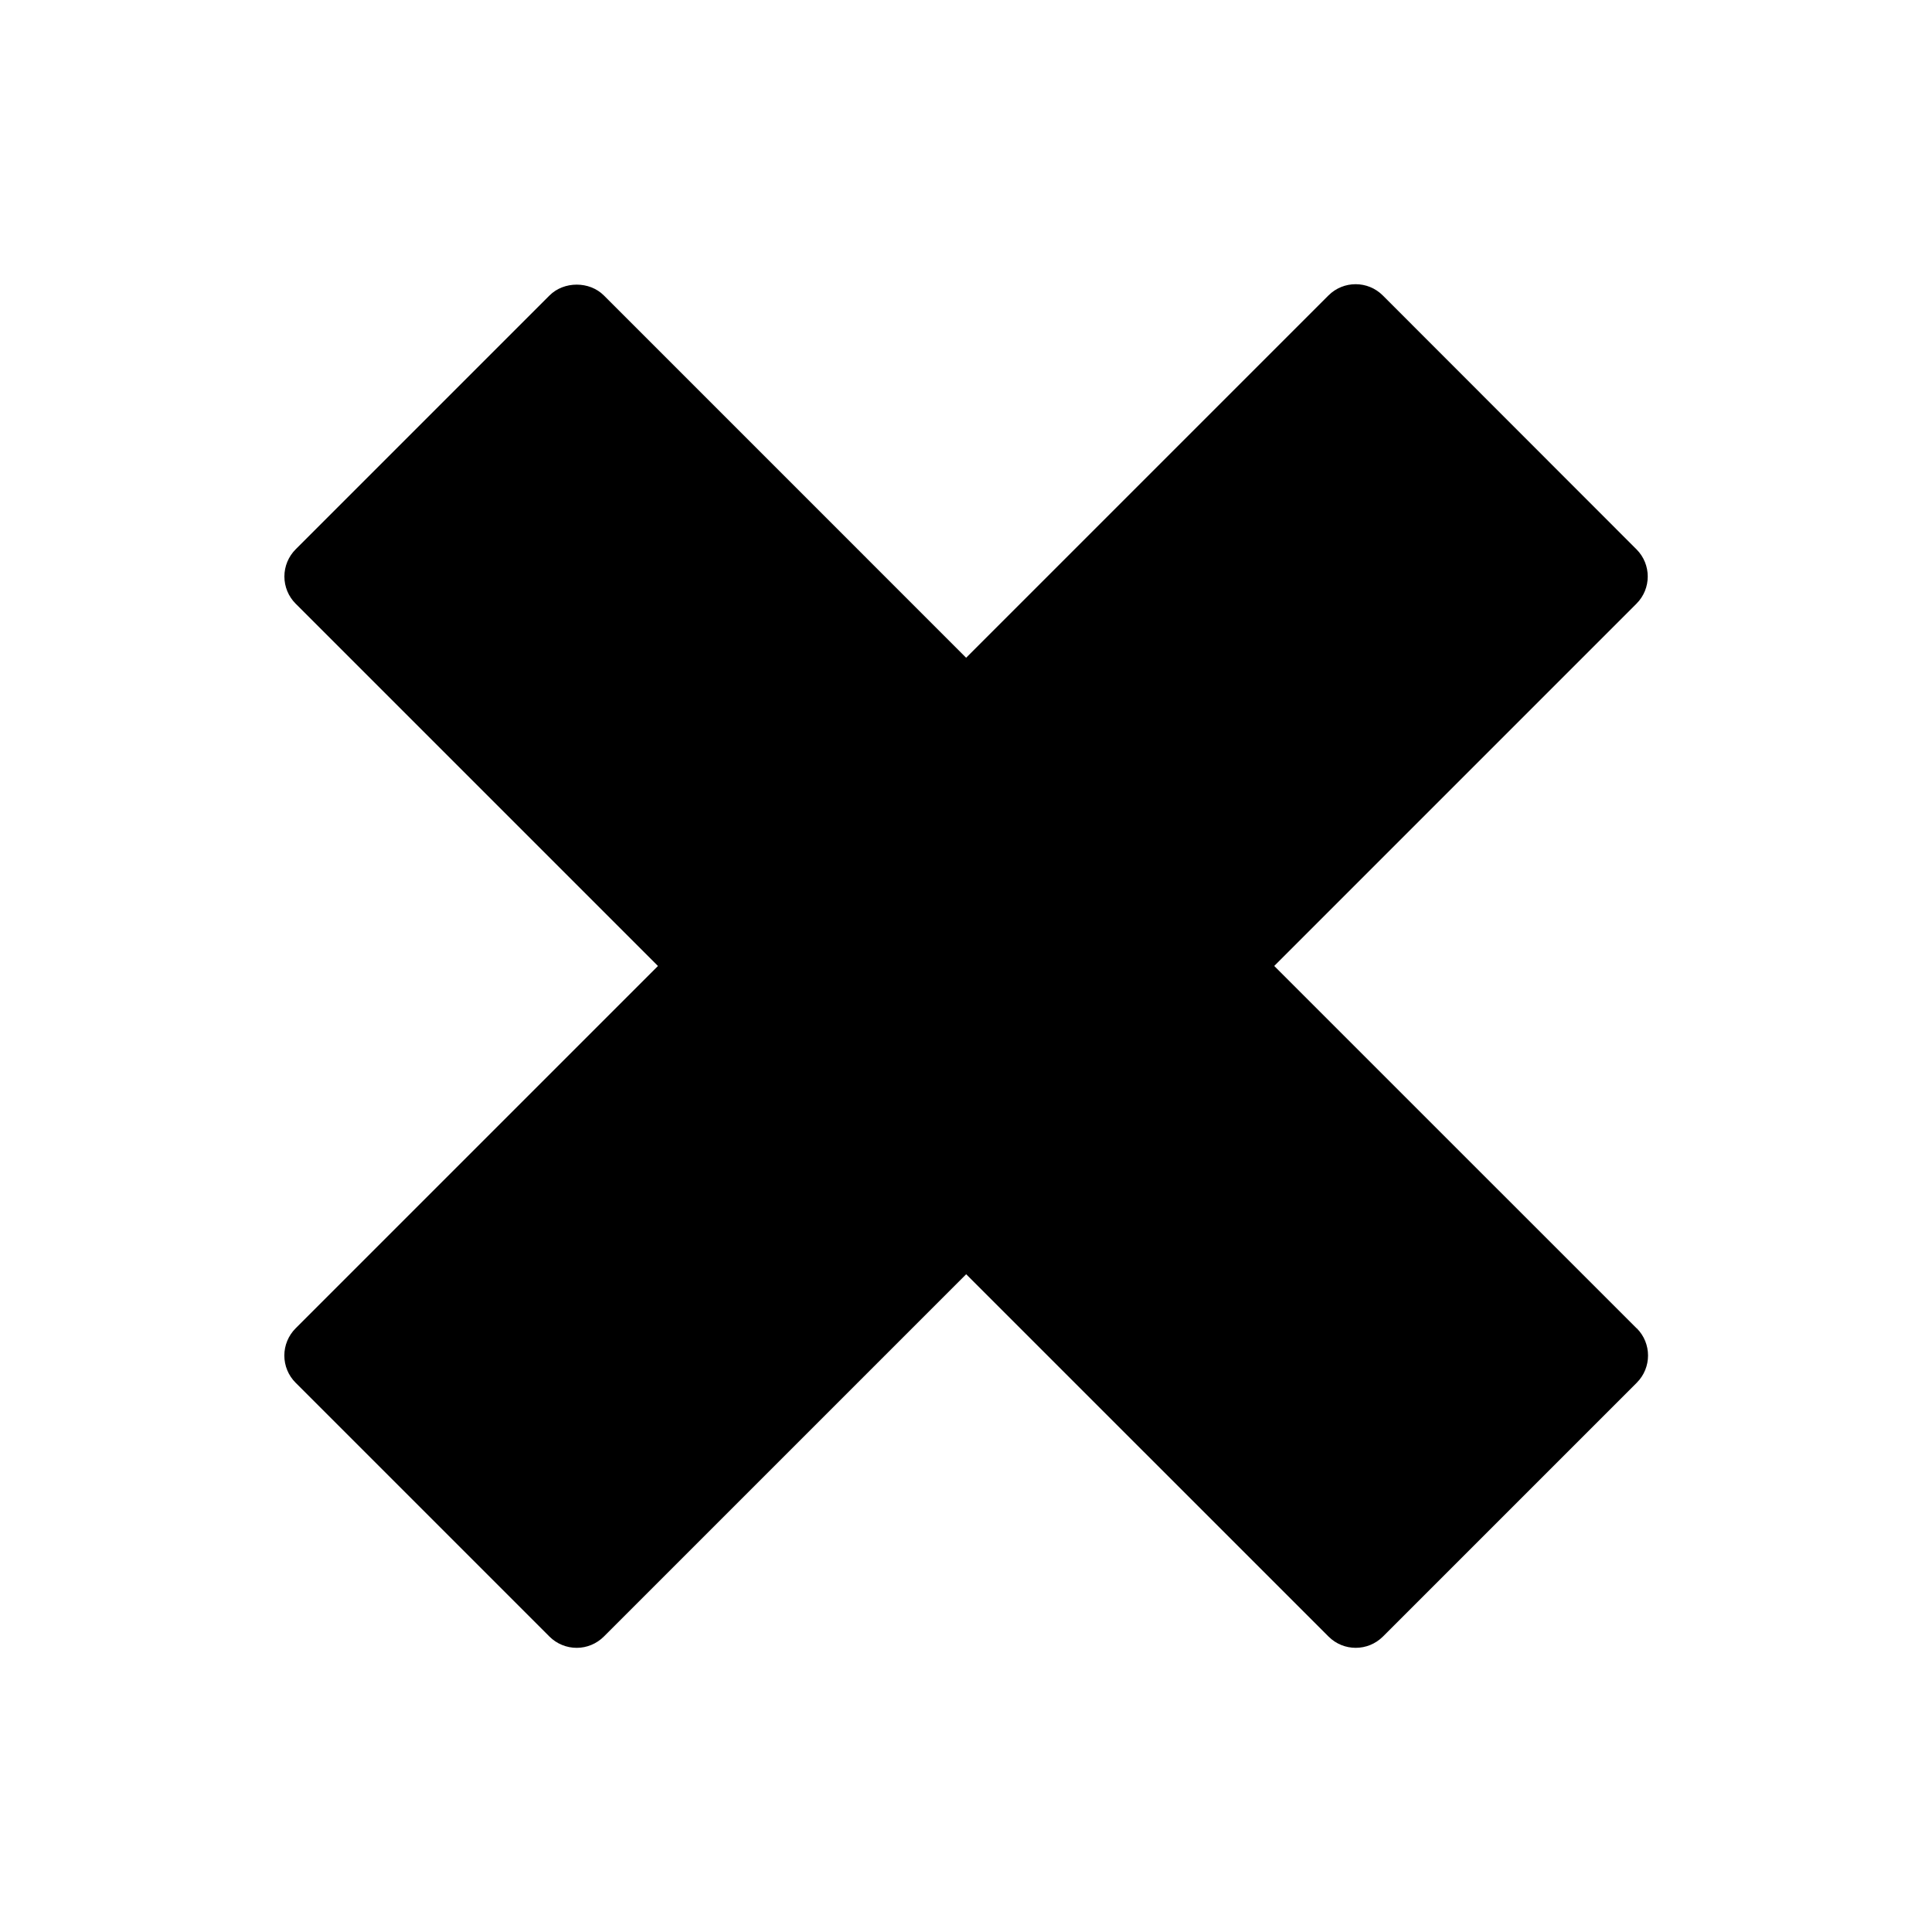 <svg xmlns="http://www.w3.org/2000/svg" viewBox="0 0 100 100" enable-background="new 0 0 100 100"><path d="m84.71 68.752l-18.756-18.754 18.75-18.752c.777-.777.777-2.036 0-2.813l-13.13-13.14c-.777-.777-2.037-.777-2.814 0l-18.753 18.752-18.75-18.752c-.746-.747-2.067-.747-2.814 0l-13.14 13.14c-.373.373-.583.88-.583 1.407 0 .527.21 1.034.583 1.407l18.753 18.753-18.756 18.755c-.373.374-.583.88-.583 1.407 0 .528.21 1.035.583 1.407l13.14 13.14c.373.373.881.583 1.41.583.525 0 1.031-.21 1.404-.583l18.755-18.755 18.756 18.754c.389.388.896.583 1.407.583.511 0 1.019-.195 1.408-.583l13.14-13.14c.776-.777.776-2.036-0-2.814"/></svg>
